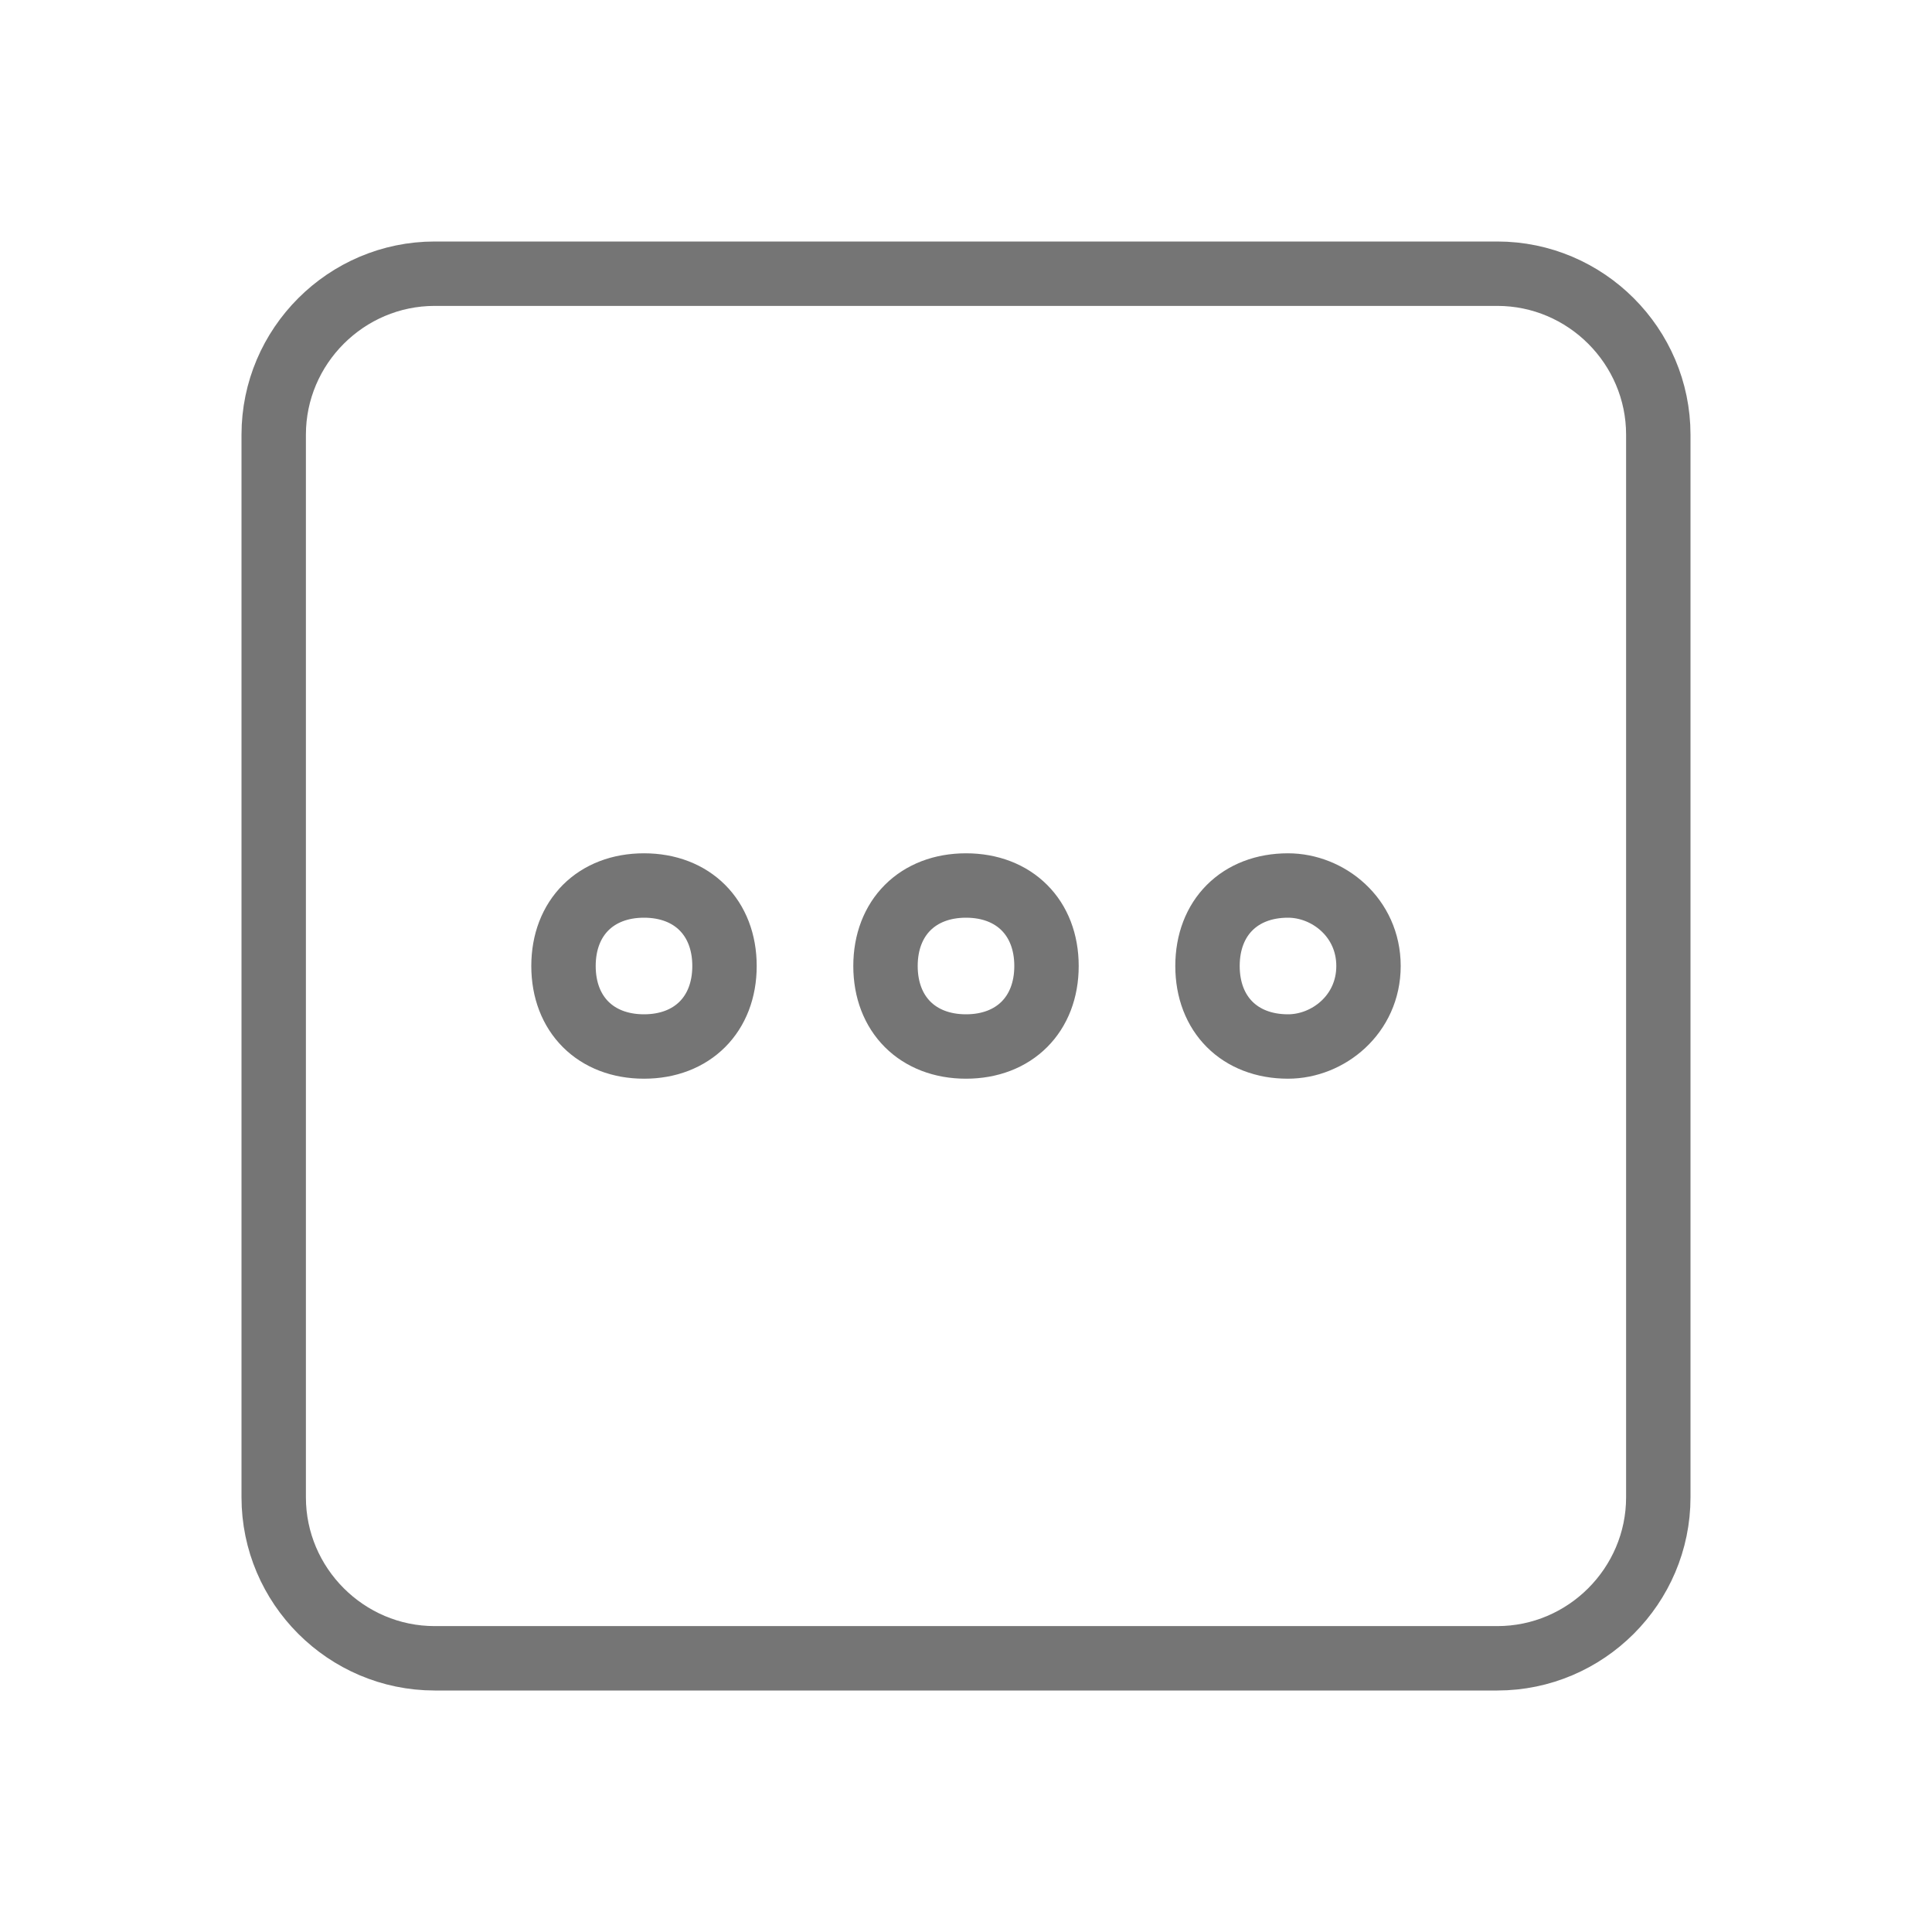 <?xml version="1.0" encoding="utf-8"?>
<!-- Generator: Adobe Illustrator 21.1.0, SVG Export Plug-In . SVG Version: 6.00 Build 0)  -->
<svg version="1.1" id="Ebene_1" xmlns="http://www.w3.org/2000/svg" xmlns:xlink="http://www.w3.org/1999/xlink" x="0px" y="0px"
	 viewBox="0 0 24 24" style="enable-background:new 0 0 24 24;" xml:space="preserve">
<style type="text/css">
	.st0{fill:none;stroke:#757575;stroke-width:0.8;stroke-miterlimit:10;}
</style>
<path class="st0" d="M3.4,5.4v13.2c0,1.1,0.9,2,2,2h13.2c1.1,0,2-0.9,2-2V5.4c0-1.1-0.9-2-2-2H5.4C4.3,3.4,3.4,4.3,3.4,5.4z M8,11
	c0.6,0,1,0.4,1,1s-0.4,1-1,1s-1-0.4-1-1S7.4,11,8,11z M11,12c0,0.6,0.4,1,1,1s1-0.4,1-1s-0.4-1-1-1S11,11.4,11,12z M15,12
	c0,0.6,0.4,1,1,1c0.5,0,1-0.4,1-1s-0.5-1-1-1C15.4,11,15,11.4,15,12z"/>
</svg>
